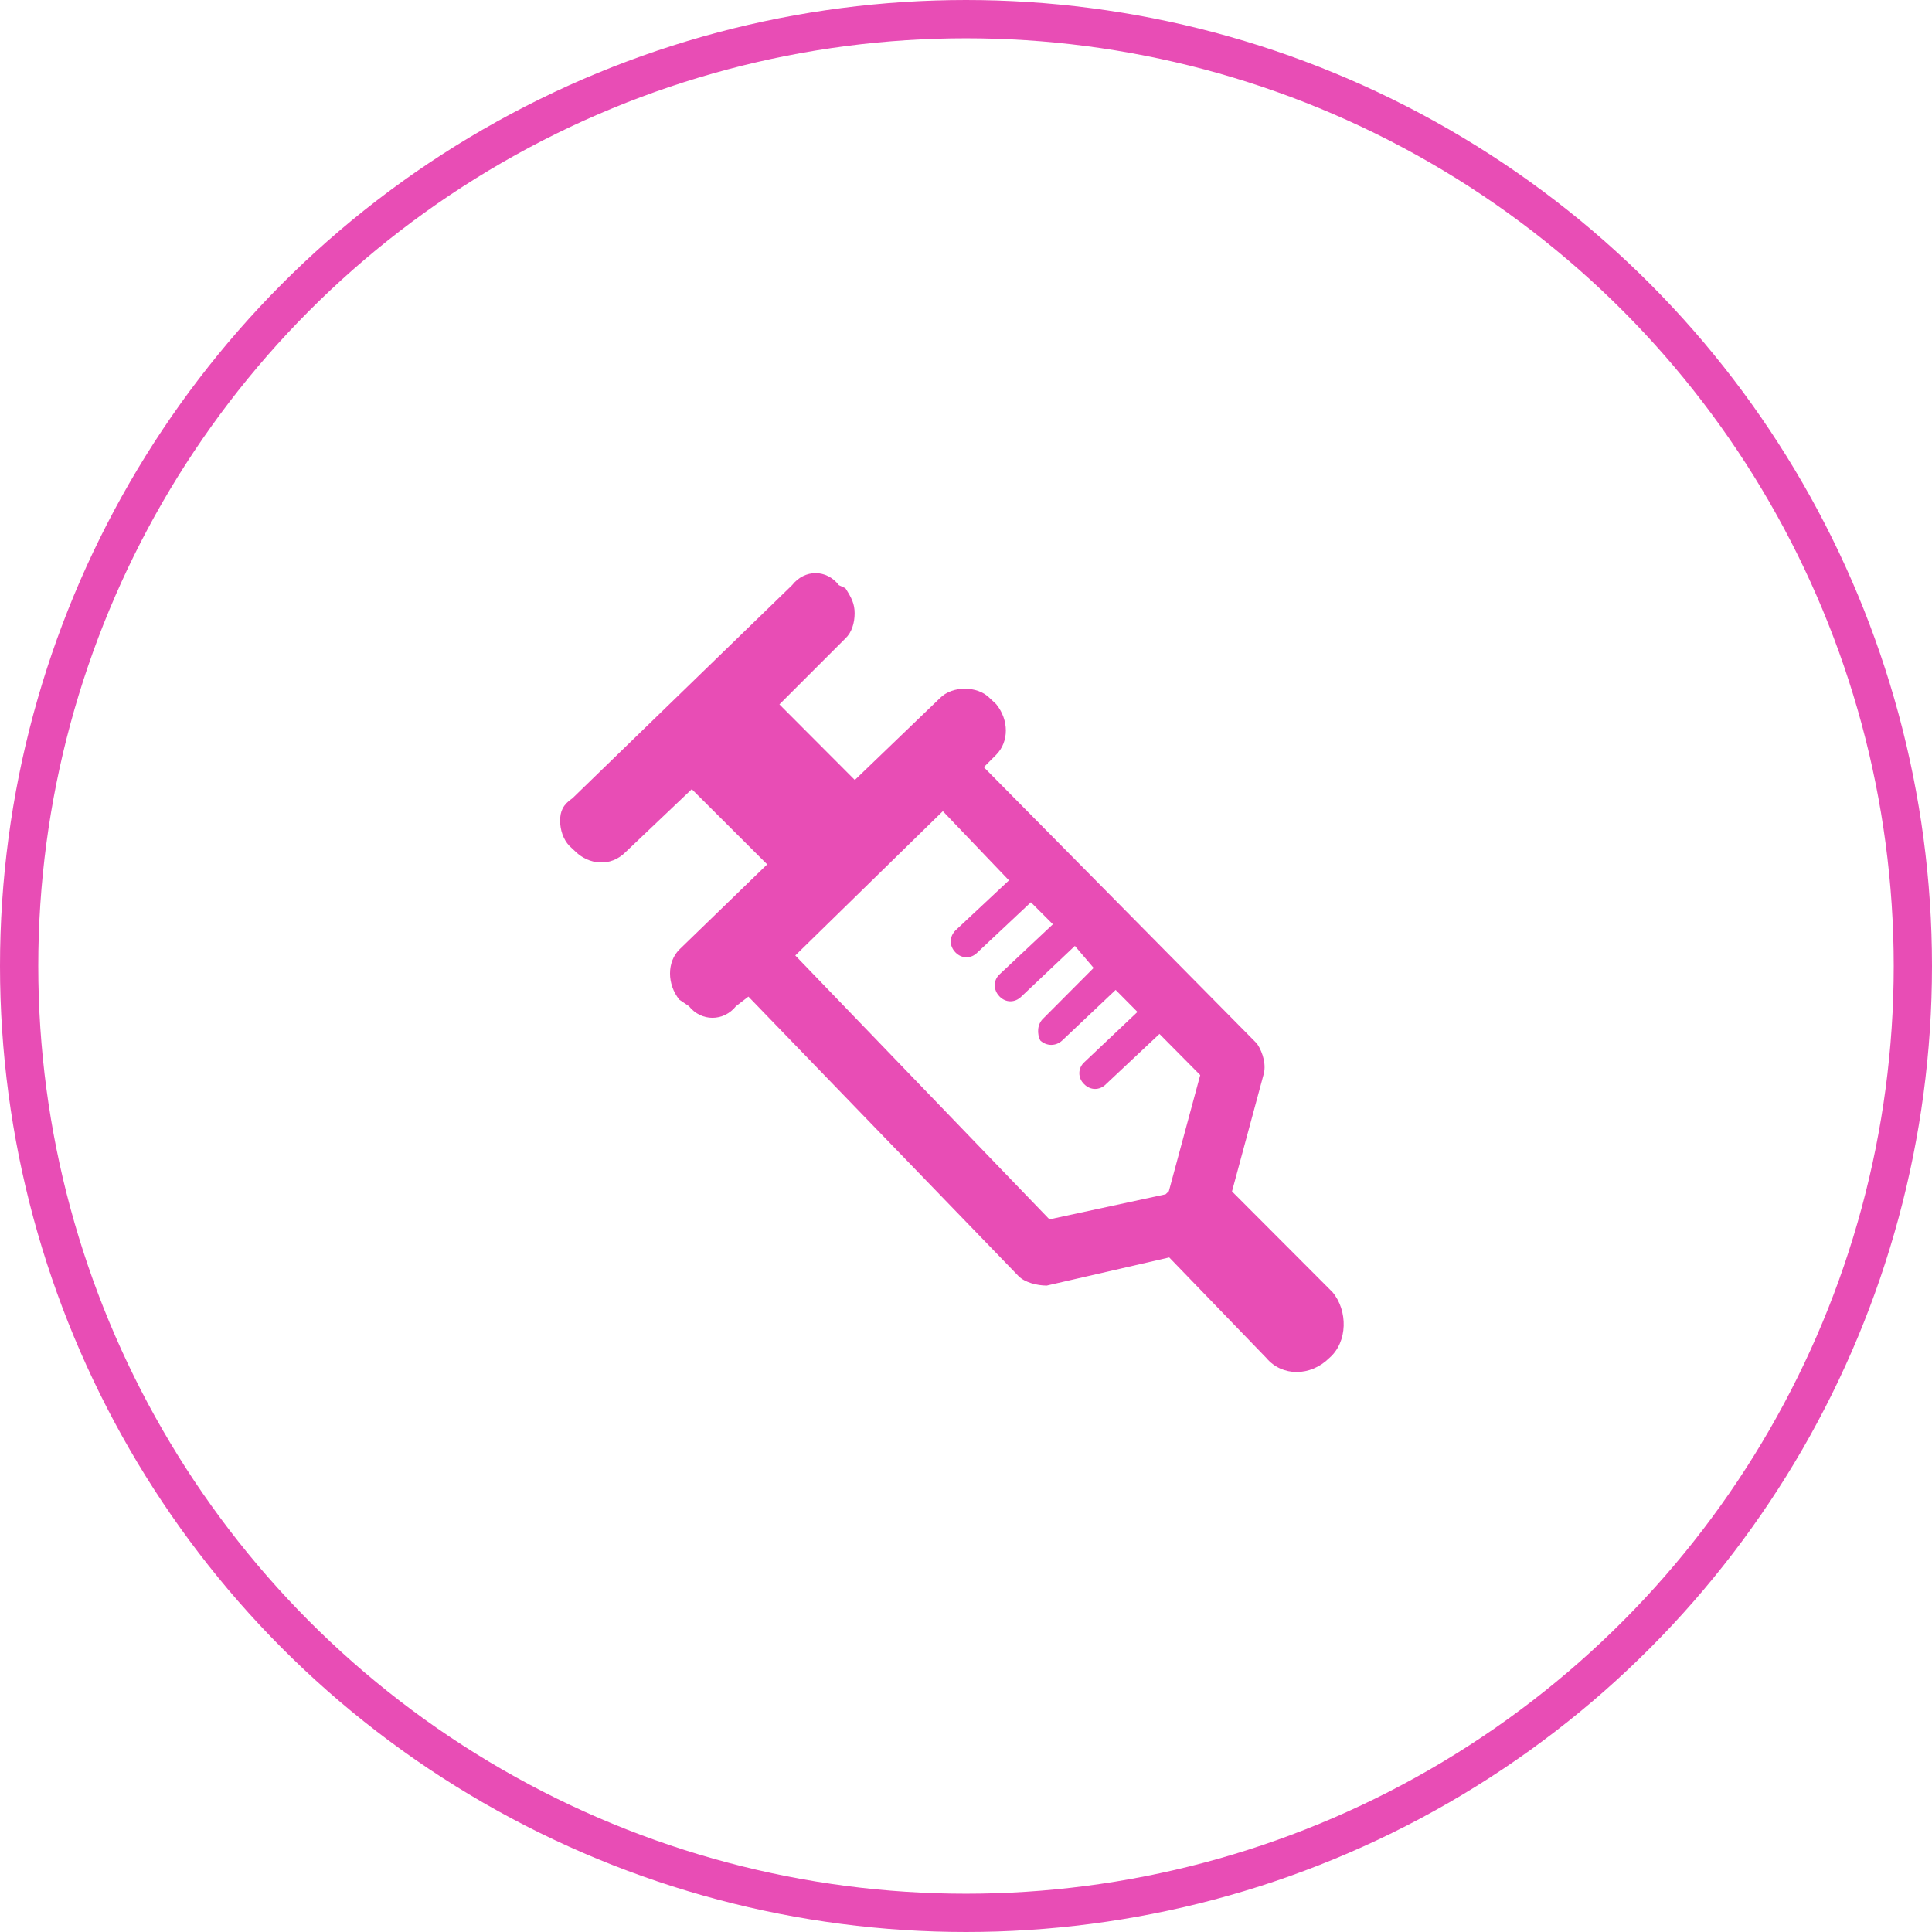 <?xml version="1.0" encoding="UTF-8"?>
<svg xmlns="http://www.w3.org/2000/svg" id="uuid-f38ba84c-903d-47a2-8795-94fc969935e6" viewBox="0 0 100.96 100.96">
  <defs>
    <style>.uuid-f9148e23-6c24-4d4d-9f94-b675b378ac06{fill:#e84db5;stroke-width:0px;}.uuid-3c4d5582-0793-4bc9-b87a-5e4677a4055b{fill:none;stroke:#e84db5;stroke-miterlimit:10;stroke-width:2px;}</style>
  </defs>
  <g id="uuid-0e0f487d-168b-48bd-8e9a-04e85fe053b5">
    <circle class="uuid-3c4d5582-0793-4bc9-b87a-5e4677a4055b" cx="50.48" cy="50.48" r="49.48"></circle>
    <path class="uuid-f9148e23-6c24-4d4d-9f94-b675b378ac06" d="M41.41,30.56l-11.49,11.15c-.5.34-.65.68-.65,1.18,0,.47.16.97.48,1.31l.33.31c.67.65,1.81.84,2.63,0l3.44-3.27,3.94,3.93-4.59,4.45c-.65.65-.65,1.81,0,2.62l.5.34c.65.81,1.81.81,2.46,0l.65-.5,14.11,14.6c.33.34.98.5,1.48.5l6.4-1.47,5.08,5.26c.82.97,2.3.97,3.28,0,.98-.84.98-2.49.17-3.45l-5.25-5.26h0l1.64-6.07c.16-.5,0-1.15-.33-1.65l-14.28-14.45.65-.65c.67-.68.67-1.81,0-2.64l-.33-.31c-.33-.34-.82-.5-1.31-.5s-.98.16-1.31.5l-4.44,4.27-3.94-3.95,3.45-3.45c.33-.31.48-.81.48-1.31s-.16-.81-.48-1.31l-.34-.16c-.65-.84-1.79-.84-2.45,0h0ZM52.73,46h0l-2.8,2.62c-.33.34-.33.81,0,1.15.33.34.82.34,1.15,0l2.79-2.62,1.15,1.15-2.79,2.62c-.33.31-.33.81,0,1.15.33.34.81.34,1.15,0l2.79-2.64.98,1.15-2.63,2.64c-.33.31-.33.81-.16,1.15.33.31.82.31,1.15,0l2.79-2.64,1.14,1.15-2.79,2.64c-.33.31-.33.81,0,1.13.33.34.82.34,1.15,0l2.79-2.62,2.13,2.15-1.64,6.07-.17.16-6.07,1.31-13.28-13.79,7.71-7.54,3.45,3.61Z"></path>
  </g>
</svg>
